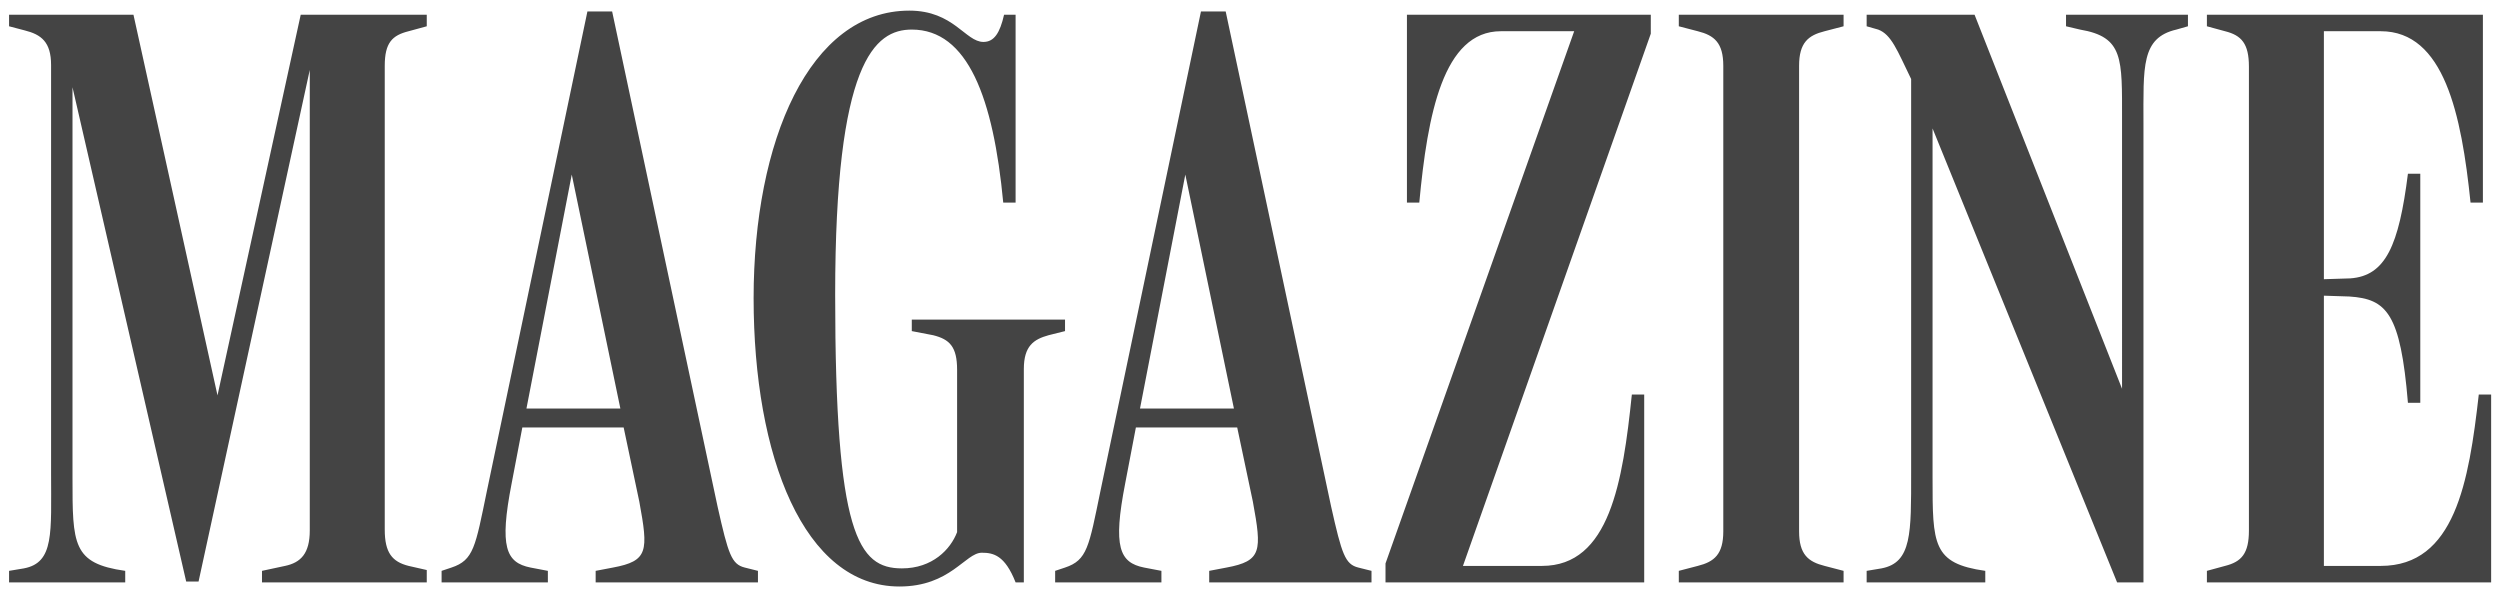 <svg width="176" height="42" xmlns="http://www.w3.org/2000/svg"><path
    d="M13.978 40.942l7.83-36.018v32.422c0 1.624-.638 2.262-1.74 2.494l-1.624.348V41h11.6v-.87l-1.276-.29c-1.16-.29-1.682-.928-1.682-2.552V4.634c0-1.624.522-2.146 1.682-2.436l1.276-.348v-.812H21.17l-5.858 26.796L9.396 1.038H.638v.812l1.102.29c1.16.29 1.856.812 1.856 2.436v28.71c0 4.234.232 6.322-1.914 6.728l-1.044.174V41h8.178v-.812c-3.712-.522-3.712-1.856-3.712-6.554V6.142l8.004 34.8h.87zM38.57 41h-7.482v-.812l.696-.232c1.566-.522 1.682-1.45 2.494-5.394L41.354.806h1.74l7.424 34.858c.754 3.364.986 4.06 1.914 4.292l.928.232V41H41.934v-.812l1.218-.232c2.494-.464 2.494-1.16 1.856-4.64l-1.102-5.22h-7.134l-.754 3.944c-.87 4.466-.406 5.568 1.334 5.916l1.218.232V41zm1.682-28.71l-3.19 16.472h6.612L40.252 12.29zm12.802 8.7C53.054 9.912 56.998.748 64.016.748c3.132 0 3.944 2.204 5.22 2.204.754 0 1.16-.638 1.45-1.914h.812v13.224h-.87c-.696-7.366-2.494-12.18-6.438-12.18-2.61 0-5.394 2.262-5.394 18.676 0 16.878 1.624 19.256 4.698 19.256 2.146 0 3.422-1.334 3.886-2.552V26.036c0-1.624-.522-2.146-1.682-2.436l-1.508-.29v-.812h10.788v.812l-1.16.29c-1.044.29-1.74.754-1.74 2.378V41h-.58c-.754-1.914-1.566-2.088-2.378-2.088-1.16 0-2.204 2.378-5.8 2.378-6.728 0-10.266-9.164-10.266-20.3zM81.764 41h-7.482v-.812l.696-.232c1.566-.522 1.682-1.45 2.494-5.394L84.548.806h1.74l7.424 34.858c.754 3.364.986 4.06 1.914 4.292l.928.232V41H85.128v-.812l1.218-.232c2.494-.464 2.494-1.16 1.856-4.64l-1.102-5.22h-7.134l-.754 3.944c-.87 4.466-.406 5.568 1.334 5.916l1.218.232V41zm1.682-28.71l-3.19 16.472h6.612L83.446 12.29zM97.54 41h18.212V27.776h-.87c-.638 6.148-1.566 12.064-6.322 12.064h-5.568l13.224-37.468V1.038H99.048v13.224h.87c.58-6.206 1.682-12.064 5.742-12.064h5.162L97.54 39.666V41zm32.248 0v-.812l-1.334-.348c-1.16-.29-1.798-.812-1.798-2.436V4.634c0-1.624.638-2.146 1.798-2.436l1.334-.348v-.812h-11.6v.812l1.334.348c1.16.29 1.798.812 1.798 2.436v32.77c0 1.624-.638 2.146-1.798 2.436l-1.334.348V41h11.6zm4.756-35.438v27.724c0 4.234.058 6.322-2.088 6.728l-1.044.174V41h8.352v-.812c-3.712-.522-3.712-1.856-3.712-6.554V9.042L149.044 41h1.856V8.752c0-4.06-.174-6.09 2.32-6.67l.812-.232v-.812h-8.584v.812l.986.232c3.074.522 2.958 2.03 2.958 6.322V27.37L139.01 1.038h-7.598v.812l.812.232c.928.348 1.334 1.45 2.32 3.48zm29.058 15.254l1.798.058c2.61.174 3.596 1.16 4.118 7.482h.87V12.232h-.87c-.638 5.046-1.566 7.192-4.06 7.366l-1.856.058V2.198h4.002c4.466 0 5.684 5.858 6.322 12.064h.87V1.038h-19.43v.812l1.276.348c1.16.29 1.682.87 1.682 2.494v32.654c0 1.624-.522 2.204-1.682 2.494l-1.276.348V41h20.01V27.776h-.87c-.696 6.148-1.682 12.064-6.902 12.064h-4.002V20.816z"
    fill="#444"
    fill-rule="evenodd"
  /></svg>
